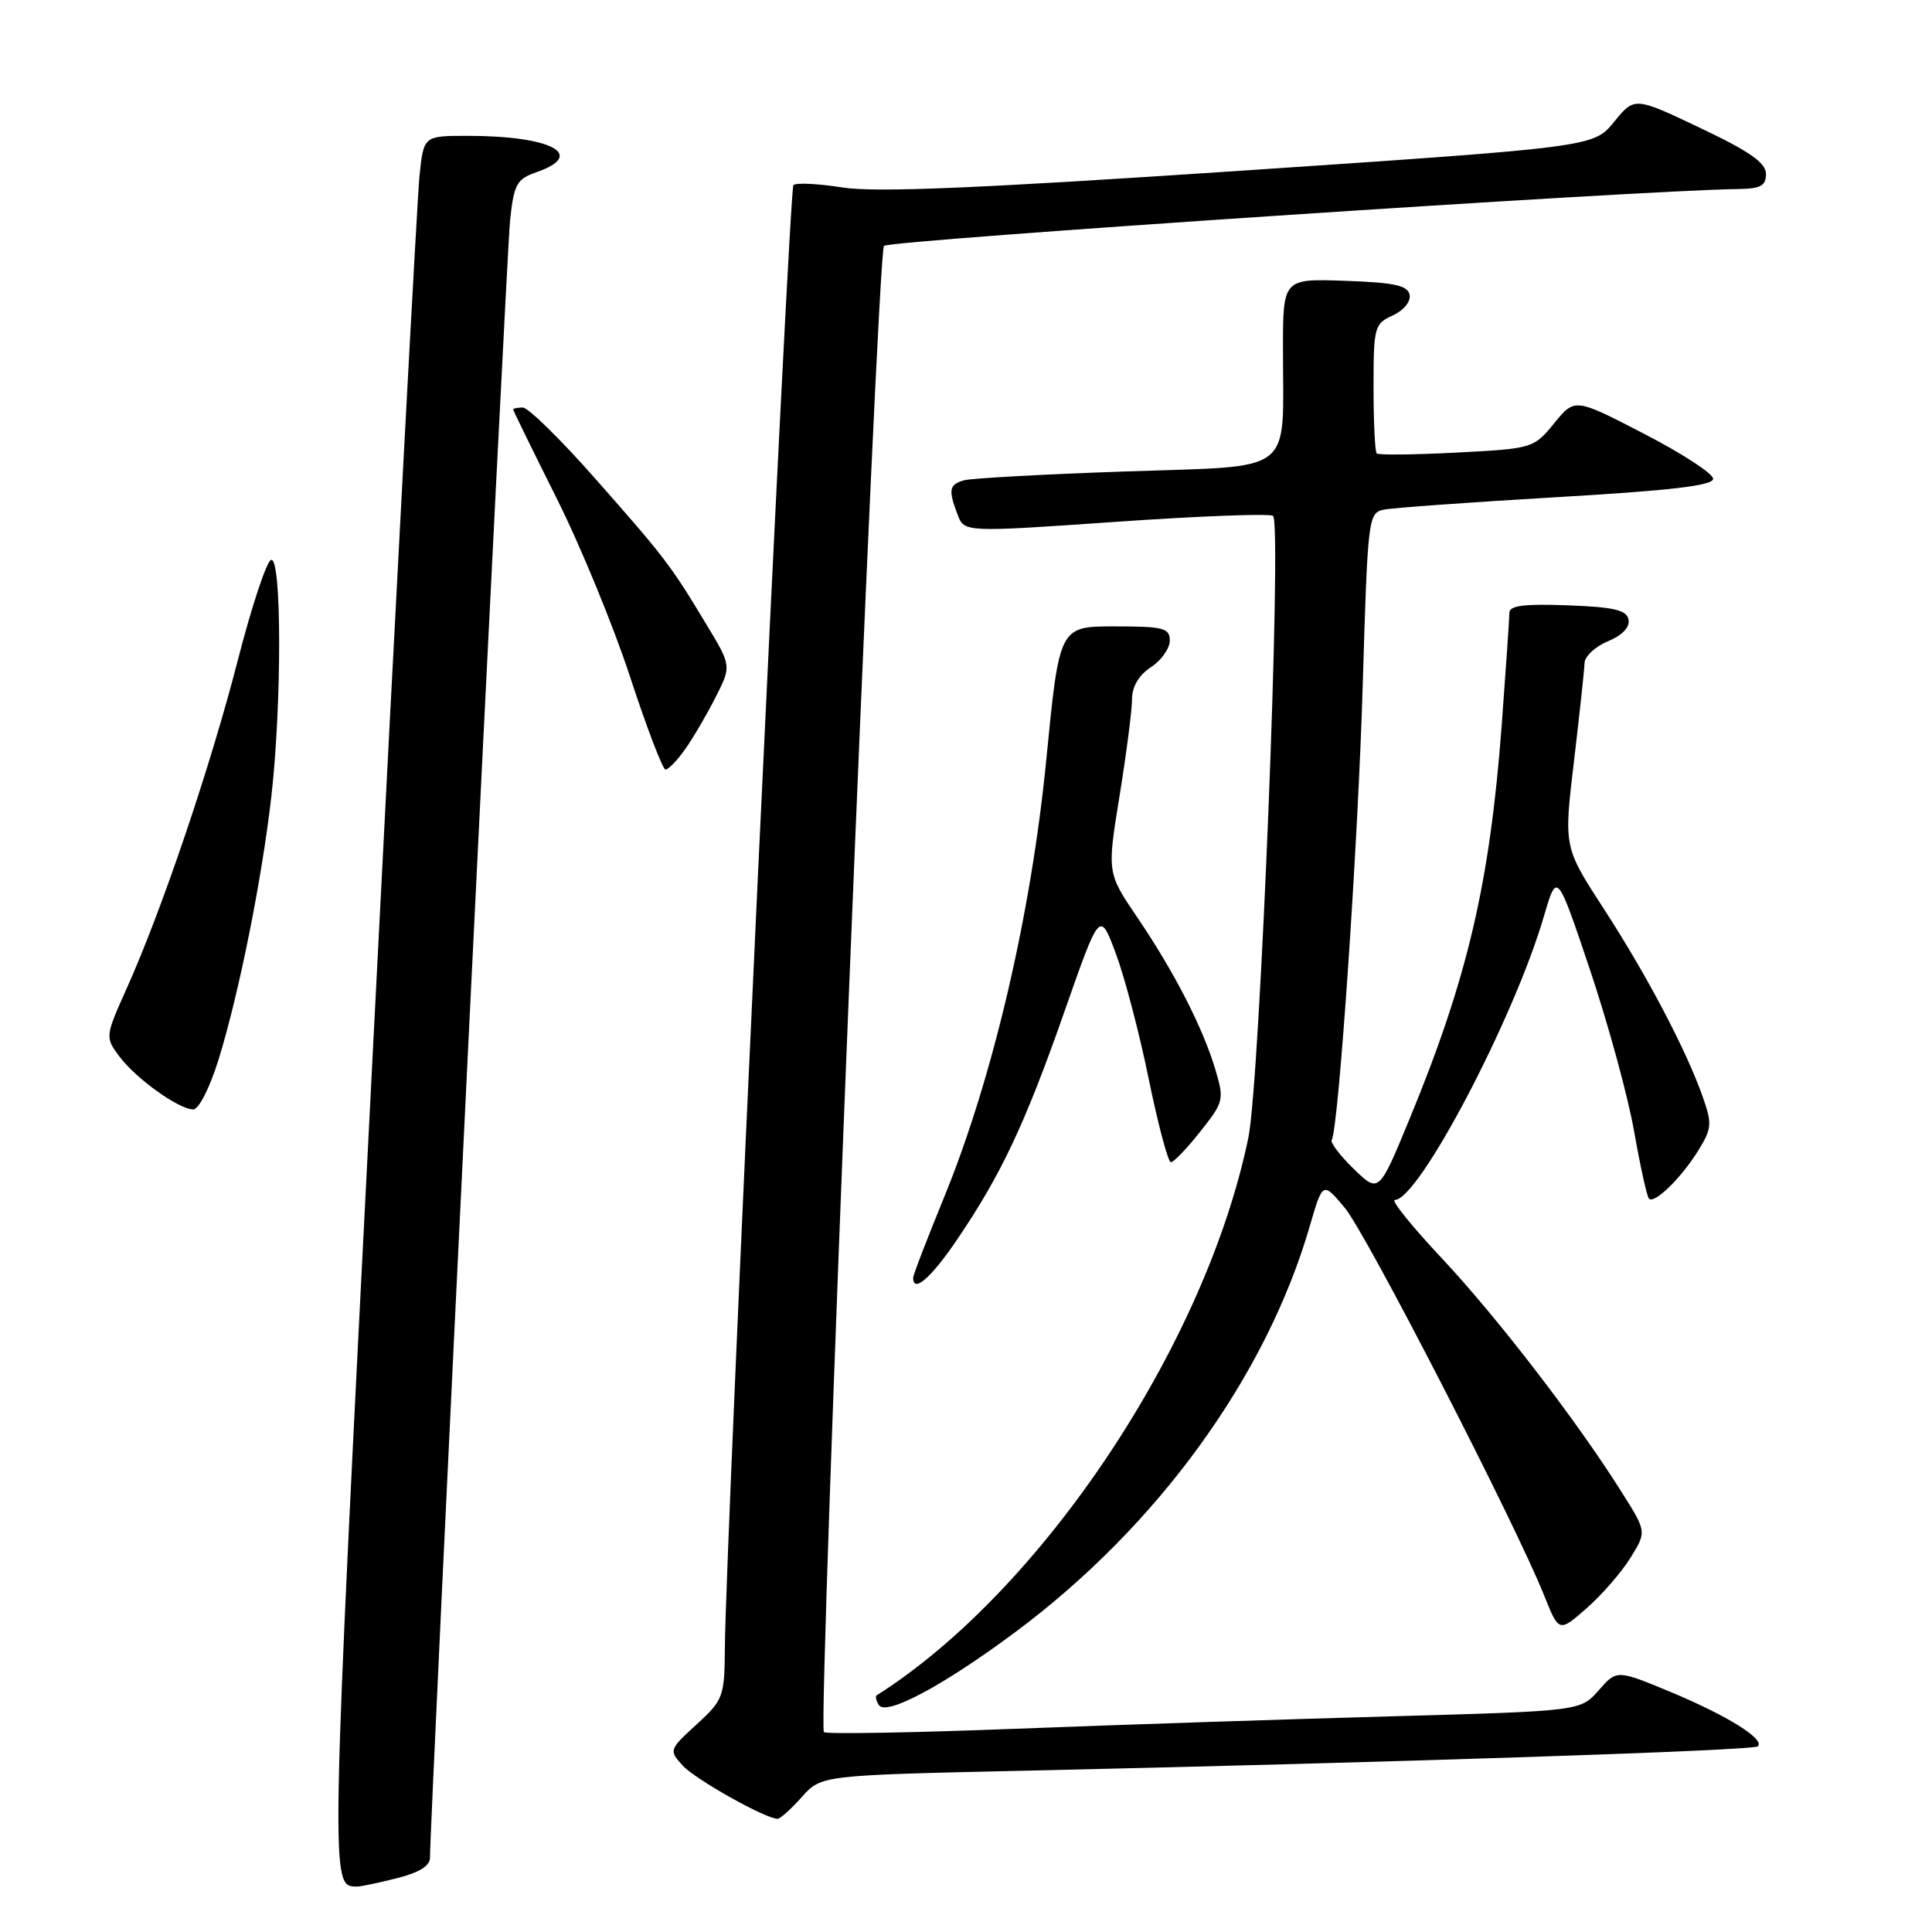<?xml version="1.0" encoding="UTF-8" standalone="no"?>
<!DOCTYPE svg PUBLIC "-//W3C//DTD SVG 1.1//EN" "http://www.w3.org/Graphics/SVG/1.1/DTD/svg11.dtd" >
<svg xmlns="http://www.w3.org/2000/svg" xmlns:xlink="http://www.w3.org/1999/xlink" version="1.1" viewBox="0 0 256 256">
 <g >
 <path fill="currentColor"
d=" M 52.56 248.88 C 55.56 248.13 56.99 247.23 56.98 246.13 C 56.94 241.66 67.10 33.76 67.59 29.17 C 68.10 24.40 68.47 23.73 71.08 22.82 C 77.77 20.49 73.06 18.00 61.95 18.00 C 56.14 18.00 56.14 18.00 55.59 23.25 C 55.29 26.14 52.52 77.95 49.45 138.40 C 43.71 251.04 43.73 249.92 47.31 249.98 C 47.75 249.99 50.11 249.50 52.56 248.88 Z  M 106.24 238.12 C 108.81 235.23 108.81 235.23 135.65 234.63 C 184.22 233.55 232.38 231.96 232.93 231.40 C 233.88 230.45 228.91 227.35 221.47 224.24 C 214.24 221.23 214.24 221.23 211.83 223.98 C 209.42 226.72 209.42 226.72 184.46 227.42 C 170.73 227.80 148.30 228.54 134.60 229.07 C 120.91 229.60 109.46 229.80 109.17 229.51 C 108.35 228.68 116.23 33.61 117.13 32.58 C 117.79 31.83 217.33 25.20 230.25 25.05 C 233.29 25.01 234.00 24.63 234.00 23.05 C 234.00 21.58 231.85 20.07 225.30 16.96 C 216.59 12.82 216.59 12.82 213.87 16.15 C 211.16 19.48 211.16 19.48 164.33 22.63 C 129.56 24.96 115.99 25.53 111.63 24.84 C 108.39 24.33 105.47 24.19 105.13 24.53 C 104.55 25.12 96.17 203.93 96.05 218.30 C 96.00 224.84 95.86 225.23 92.30 228.50 C 88.66 231.82 88.63 231.93 90.43 233.92 C 92.08 235.75 101.43 241.00 103.03 241.00 C 103.38 241.00 104.83 239.70 106.24 238.12 Z  M 134.55 216.25 C 153.38 202.23 167.75 182.42 173.54 162.51 C 175.27 156.56 175.27 156.56 178.18 160.03 C 181.03 163.42 200.71 201.69 204.61 211.41 C 206.57 216.31 206.57 216.31 210.25 213.09 C 212.27 211.31 214.88 208.31 216.05 206.41 C 218.19 202.96 218.19 202.96 214.89 197.73 C 208.89 188.20 198.43 174.61 191.07 166.75 C 187.07 162.49 184.26 159.00 184.82 159.00 C 187.99 159.00 200.62 134.96 204.58 121.40 C 206.31 115.50 206.31 115.50 210.68 128.50 C 213.08 135.65 215.72 145.29 216.53 149.92 C 217.35 154.56 218.23 158.57 218.50 158.83 C 219.23 159.56 222.79 156.07 225.03 152.45 C 226.83 149.54 226.88 148.91 225.62 145.33 C 223.42 139.09 218.20 129.18 212.48 120.37 C 207.20 112.24 207.20 112.24 208.56 100.87 C 209.30 94.62 209.93 88.77 209.96 87.87 C 209.98 86.98 211.37 85.67 213.05 84.98 C 214.95 84.19 215.98 83.12 215.79 82.11 C 215.54 80.83 213.91 80.44 207.74 80.21 C 201.93 79.99 200.00 80.24 200.00 81.21 C 200.00 81.92 199.54 88.58 198.99 96.00 C 197.42 117.00 194.47 129.62 186.76 148.30 C 182.71 158.11 182.71 158.11 179.39 154.90 C 177.57 153.13 176.25 151.40 176.46 151.06 C 177.37 149.59 179.96 111.63 180.57 90.74 C 181.23 68.59 181.30 67.96 183.37 67.53 C 184.54 67.29 194.84 66.55 206.25 65.88 C 221.41 65.00 227.00 64.34 227.00 63.44 C 227.00 62.76 222.87 60.07 217.83 57.47 C 208.67 52.73 208.67 52.73 205.93 56.09 C 203.22 59.41 203.10 59.44 193.01 59.97 C 187.41 60.26 182.64 60.31 182.42 60.08 C 182.19 59.85 182.00 55.91 182.00 51.31 C 182.00 43.34 182.12 42.90 184.54 41.80 C 185.99 41.14 186.95 39.97 186.78 39.07 C 186.54 37.82 184.78 37.44 178.24 37.21 C 170.00 36.92 170.00 36.92 170.00 46.33 C 170.00 63.13 171.87 61.68 149.15 62.47 C 138.34 62.84 128.71 63.37 127.75 63.64 C 125.76 64.20 125.63 64.90 126.89 68.20 C 127.77 70.54 127.77 70.54 147.93 69.14 C 159.01 68.37 168.35 68.02 168.69 68.36 C 169.89 69.56 166.96 143.22 165.42 150.72 C 159.76 178.20 138.03 210.80 116.15 224.65 C 115.96 224.77 116.09 225.34 116.45 225.92 C 117.38 227.43 125.00 223.36 134.55 216.25 Z  M 126.82 164.25 C 132.66 155.65 135.83 148.91 141.03 134.08 C 145.73 120.66 145.73 120.66 147.85 126.34 C 149.02 129.46 150.99 136.96 152.22 143.01 C 153.46 149.05 154.78 154.00 155.15 154.00 C 155.53 154.00 157.28 152.17 159.05 149.93 C 162.17 146.00 162.23 145.72 161.03 141.68 C 159.36 136.12 155.61 128.81 150.71 121.58 C 146.69 115.66 146.69 115.66 148.35 105.44 C 149.26 99.82 150.00 94.06 150.00 92.64 C 150.00 90.98 150.90 89.46 152.50 88.41 C 153.88 87.51 155.00 85.92 155.00 84.88 C 155.00 83.21 154.18 83.00 147.69 83.00 C 140.37 83.00 140.37 83.00 138.64 100.65 C 136.63 121.16 131.54 142.94 125.06 158.74 C 122.83 164.18 121.00 168.94 121.00 169.32 C 121.00 171.40 123.39 169.32 126.82 164.25 Z  M 28.97 140.37 C 31.69 131.55 34.69 116.58 35.96 105.50 C 37.35 93.25 37.33 73.72 35.92 74.19 C 35.32 74.39 33.33 80.39 31.50 87.53 C 27.88 101.59 21.46 120.56 16.82 130.90 C 13.93 137.35 13.92 137.42 15.79 139.95 C 17.98 142.90 23.69 147.00 25.61 147.00 C 26.35 147.00 27.80 144.13 28.97 140.37 Z  M 90.80 99.25 C 91.87 97.74 93.68 94.64 94.83 92.37 C 96.92 88.24 96.92 88.24 93.63 82.79 C 88.88 74.89 88.10 73.87 78.90 63.45 C 74.32 58.25 69.99 54.00 69.28 54.00 C 68.58 54.00 68.00 54.12 68.00 54.26 C 68.00 54.41 70.59 59.69 73.75 66.01 C 76.92 72.33 81.30 83.00 83.50 89.72 C 85.70 96.43 87.81 101.95 88.18 101.97 C 88.56 101.98 89.74 100.76 90.80 99.25 Z "/>
</g>
</svg>